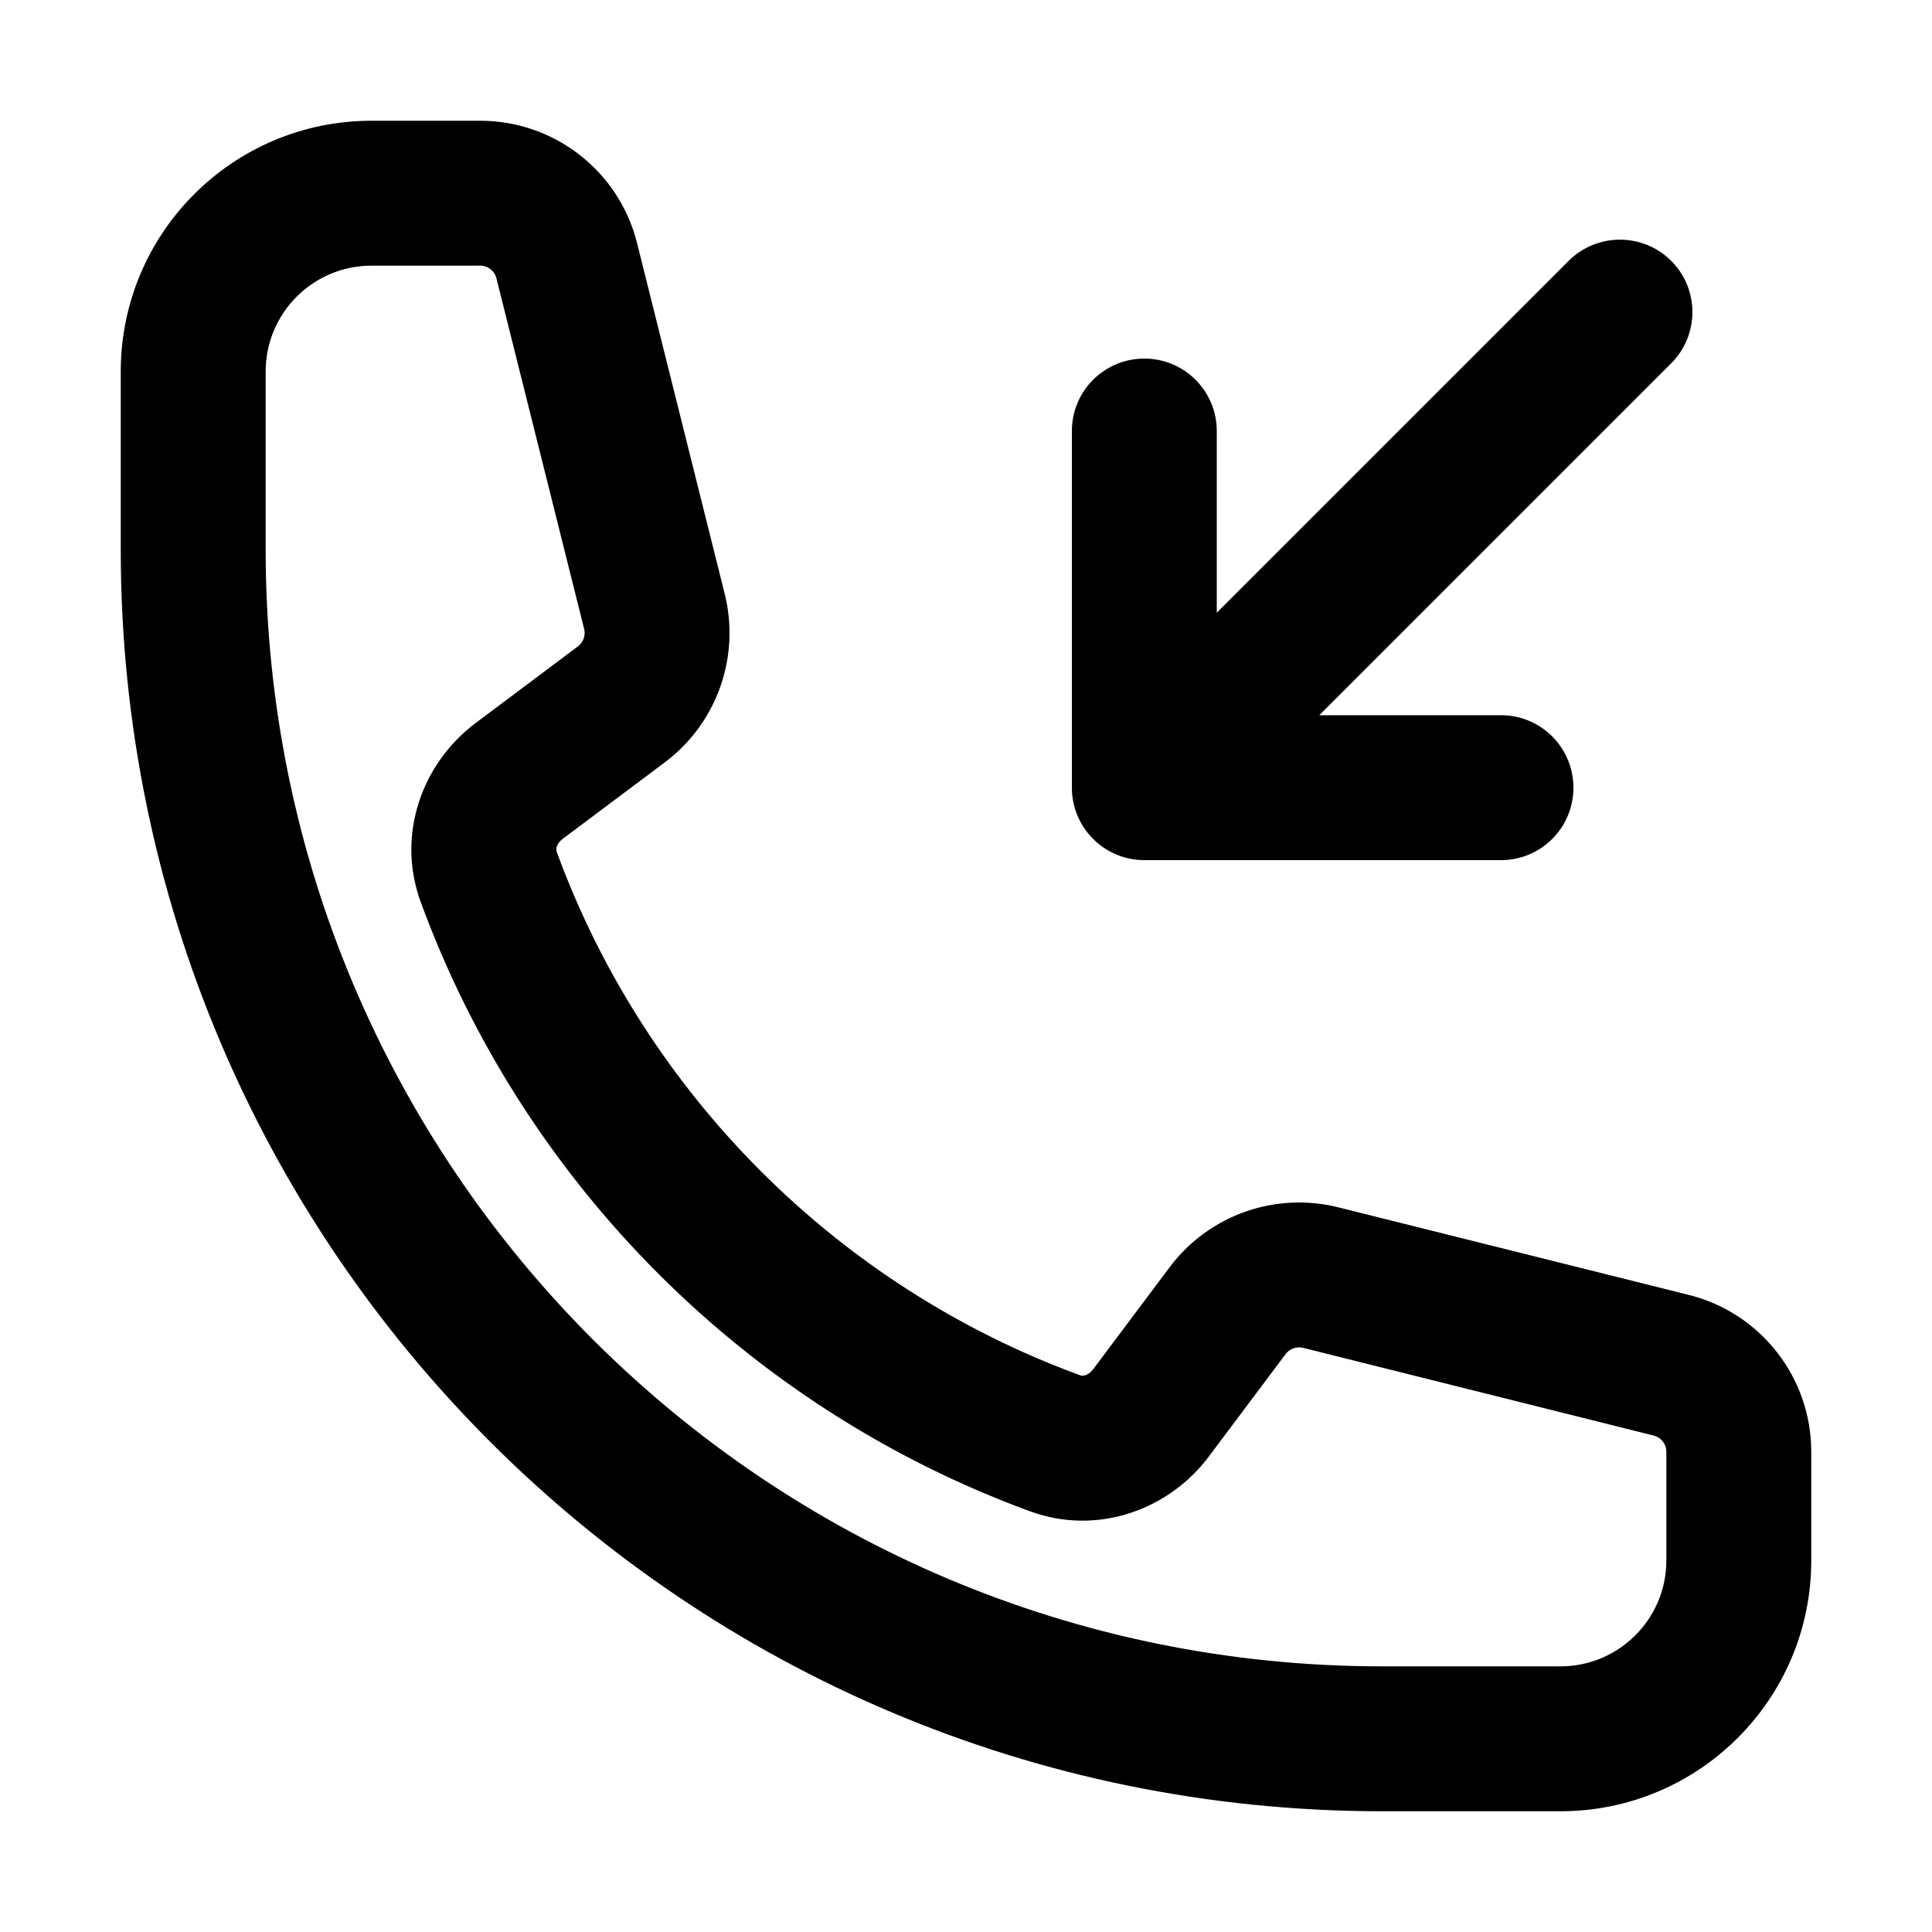<svg viewBox="0 0 20 20" xmlns="http://www.w3.org/2000/svg">
<path fill-rule="evenodd" clip-rule="evenodd" d="M1.25 3.846C1.25 2.412 2.412 1.25 3.846 1.25H4.972C5.739 1.25 6.409 1.772 6.595 2.517L7.502 6.147C7.665 6.8 7.421 7.487 6.883 7.891L5.821 8.687C5.791 8.71 5.772 8.739 5.764 8.764C5.757 8.787 5.758 8.806 5.764 8.821C6.682 11.327 8.673 13.318 11.179 14.236C11.194 14.242 11.213 14.243 11.236 14.236C11.261 14.228 11.29 14.209 11.313 14.179L12.109 13.117C12.513 12.579 13.2 12.335 13.853 12.498L17.483 13.405C18.227 13.591 18.75 14.261 18.75 15.028V16.154C18.75 17.588 17.588 18.75 16.154 18.75H14.308C7.096 18.75 1.25 12.904 1.25 5.692V3.846ZM3.846 2.75C3.241 2.75 2.75 3.241 2.75 3.846V5.692C2.75 12.075 7.925 17.25 14.308 17.25H16.154C16.759 17.25 17.25 16.759 17.25 16.154V15.028C17.25 14.949 17.196 14.88 17.119 14.861L13.49 13.953C13.422 13.936 13.351 13.961 13.309 14.017L12.513 15.079C12.101 15.628 11.362 15.901 10.663 15.645C7.742 14.575 5.425 12.258 4.355 9.337C4.099 8.638 4.372 7.899 4.921 7.487L5.983 6.691C6.038 6.649 6.064 6.578 6.047 6.51L5.139 2.881C5.12 2.804 5.051 2.75 4.972 2.75H3.846ZM17.3 2.7C17.593 2.993 17.593 3.468 17.3 3.761L13.657 7.404L15.539 7.404C15.953 7.404 16.288 7.74 16.288 8.154C16.288 8.568 15.953 8.904 15.539 8.904L11.846 8.904C11.432 8.904 11.096 8.568 11.096 8.154V4.462C11.096 4.047 11.432 3.712 11.846 3.712C12.26 3.712 12.596 4.047 12.596 4.462V6.343L16.239 2.7C16.532 2.408 17.007 2.408 17.3 2.7Z" fill="inherit"/>
</svg>
